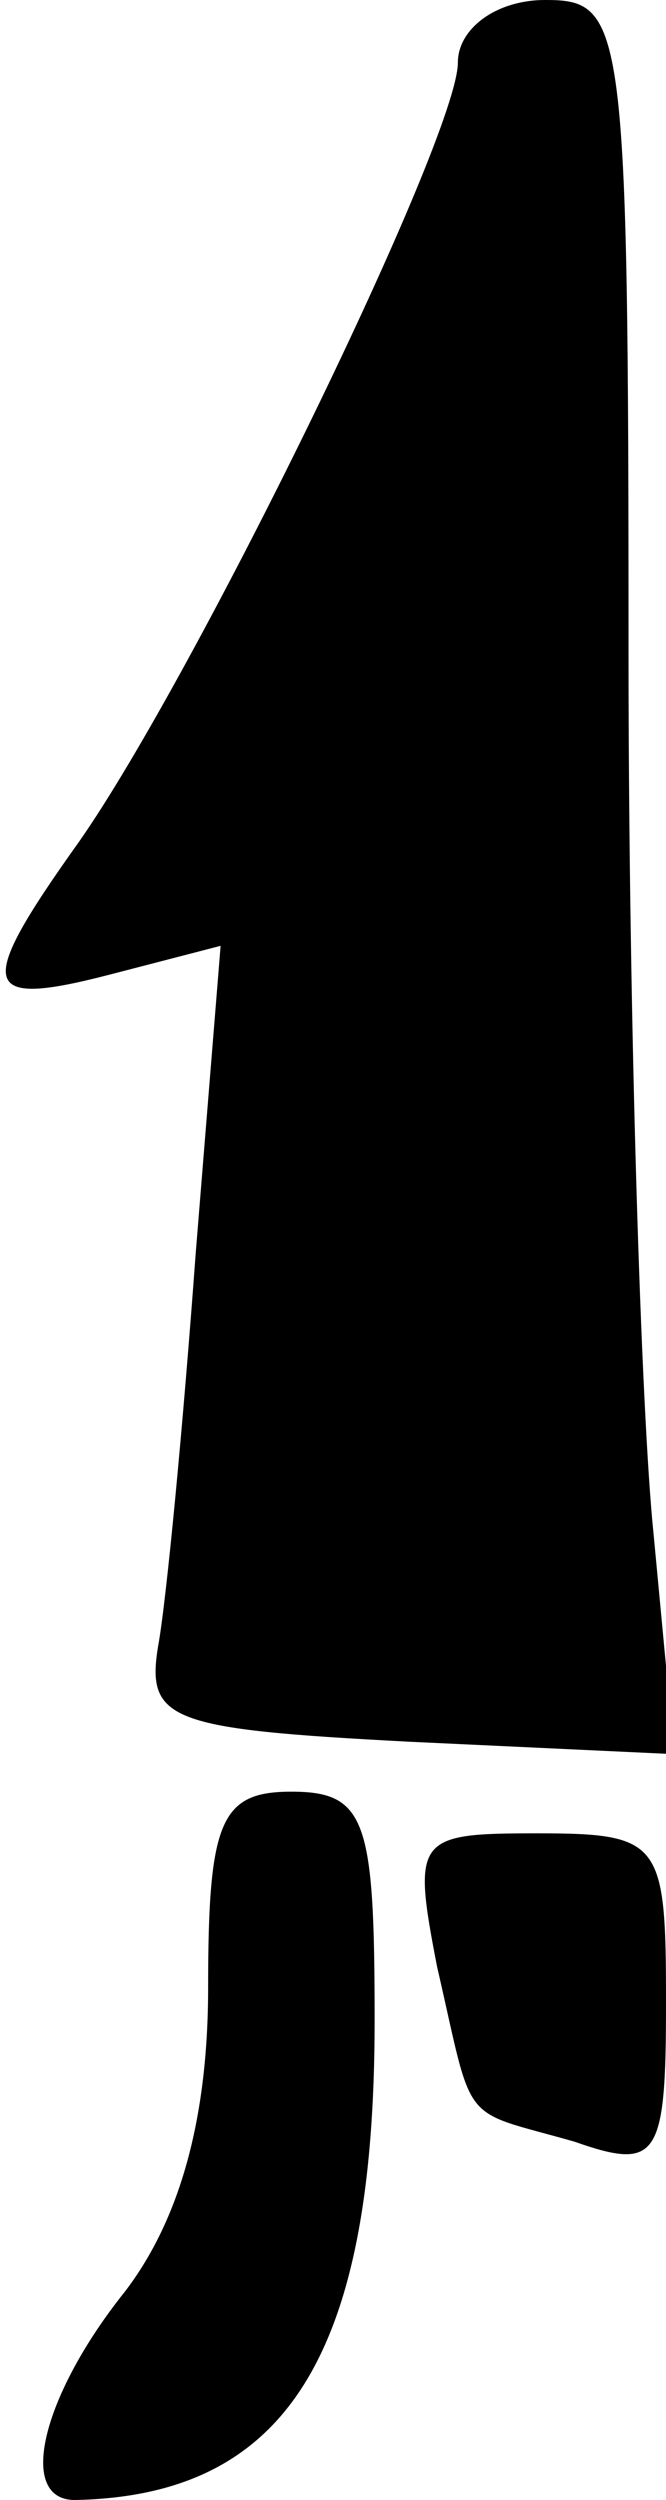 <?xml version="1.0" standalone="no"?>
<!DOCTYPE svg PUBLIC "-//W3C//DTD SVG 20010904//EN"
 "http://www.w3.org/TR/2001/REC-SVG-20010904/DTD/svg10.dtd">
<svg version="1.0" xmlns="http://www.w3.org/2000/svg"
 width="16pt" height="60pt" viewBox="0 0 16 60"
 preserveAspectRatio="xMidYMid meet">
<g transform="translate(0,60) scale(0.1,-0.1)"
fill="#000000" stroke="none">
<path fill="#000000" stroke="none" d="M110 585 c0 -18 -63 -147 -91 -187 -25
-35 -24 -40 7 -32 l27 7 -6 -74 c-3 -41 -7 -83 -9 -94 -3 -18 3 -20 60 -23
l64 -3 -5 53 c-3 29 -6 124 -6 211 0 152 -1 157 -20 157 -12 0 -21 -7 -21 -15z"/>
<path fill="#000000" stroke="none" d="M50 123 c0 -32 -7 -56 -20 -73 -20 -25
-26 -50 -12 -50 51 1 72 35 72 115 0 48 -2 55 -20 55 -17 0 -20 -7 -20 -47z"/>
<path fill="#000000" stroke="none" d="M105 128 c9 -39 5 -34 33 -42 20 -7 22
-4 22 33 0 39 -1 41 -31 41 -29 0 -30 -1 -24 -32z"/>
</g>
</svg>
